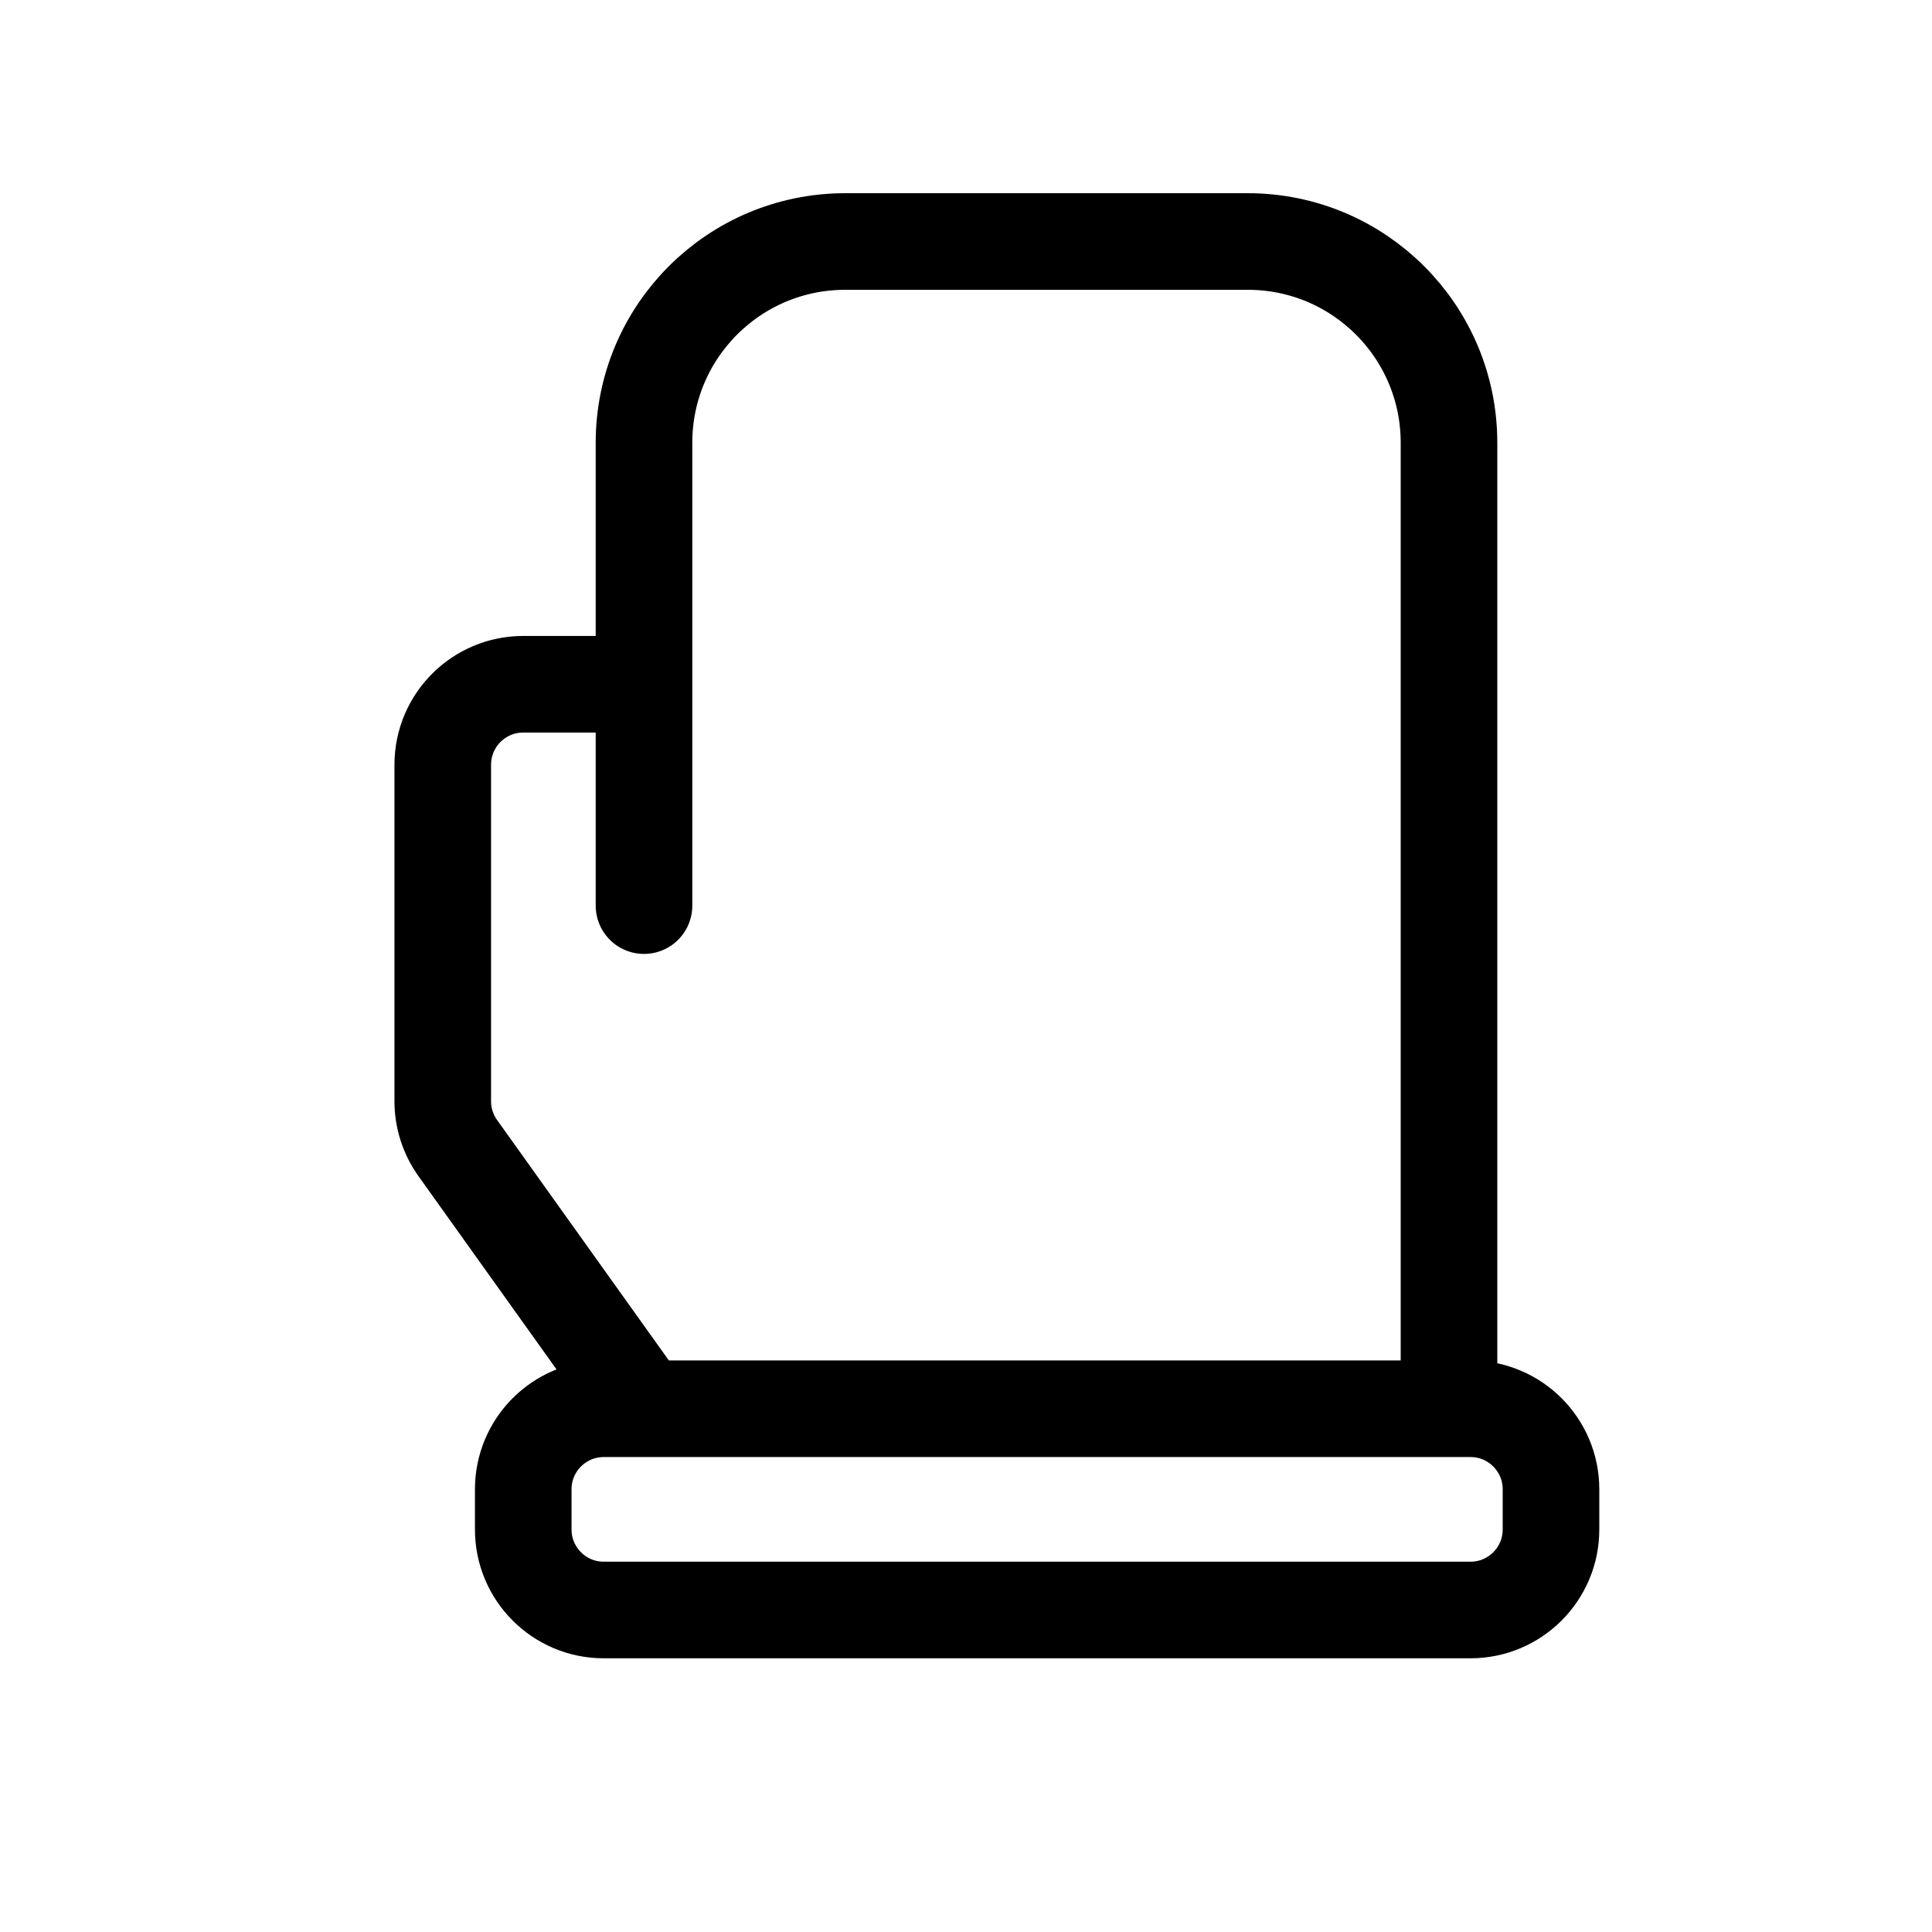 <svg width="24" height="24" viewBox="0 0 24 24" fill="none" xmlns="http://www.w3.org/2000/svg">
<path d="M18 17.5H18.267C18.819 17.5 19.267 17.948 19.267 18.5V19C19.267 19.552 18.819 20 18.267 20H7.5C6.948 20 6.5 19.552 6.5 19V18.5C6.5 17.948 6.948 17.5 7.5 17.5H8M18 17.5V5.5C18 4.119 16.881 3 15.5 3H10.5C9.119 3 8 4.119 8 5.5V8.5M18 17.5H8M8 17.5L5.686 14.261C5.565 14.091 5.5 13.888 5.5 13.68V9.5C5.5 8.948 5.948 8.5 6.5 8.5H8M8 8.5V11.25" stroke="black" stroke-width="1.2" stroke-linecap="round"/>
</svg>
